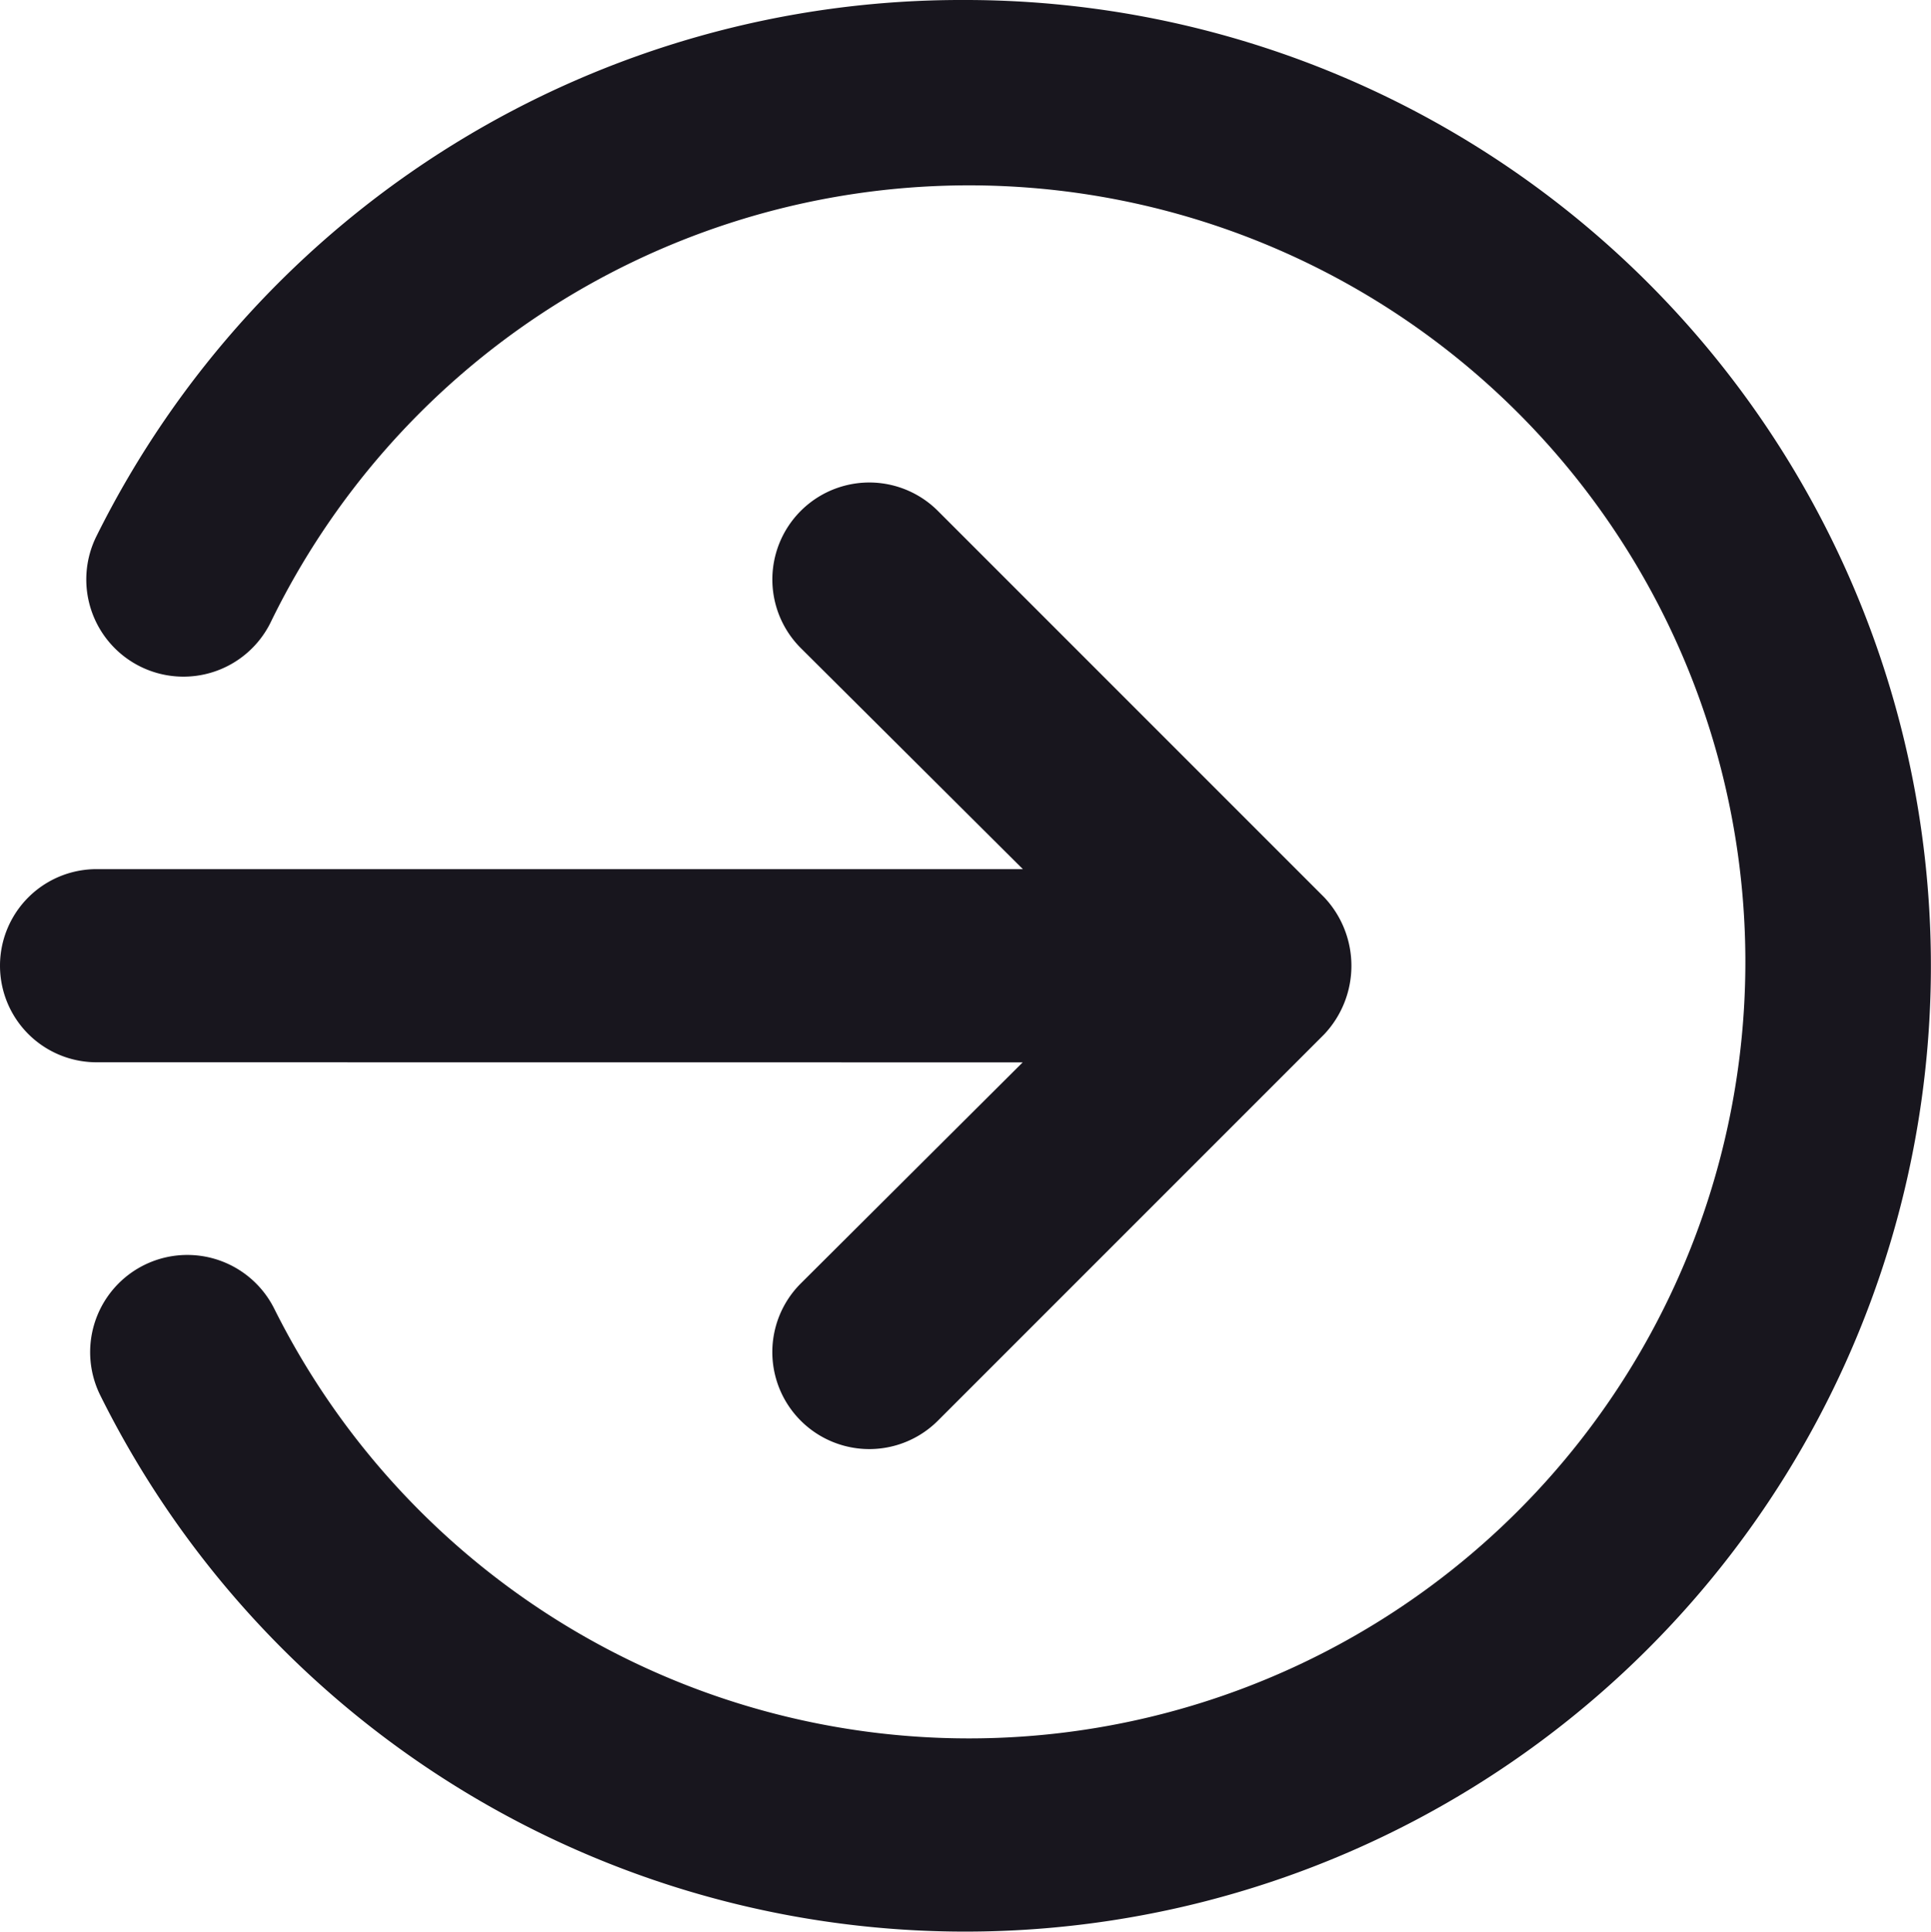 <svg xmlns="http://www.w3.org/2000/svg" width="20.498" height="20.503" viewBox="0 0 20.498 20.503">
  <path id="f93e92c74c7ad5bf50796583dd7fc241" d="M12.856,13.276,10.5,15.623a1.029,1.029,0,1,0,1.456,1.456l4.1-4.1a1.06,1.06,0,0,0,0-1.456l-4.1-4.1A1.029,1.029,0,0,0,10.5,8.878l2.358,2.347H3.025a1.025,1.025,0,0,0,0,2.05ZM12.251,2A10.251,10.251,0,0,0,3.025,7.689a1.031,1.031,0,0,0,1.845.923,8.242,8.242,0,1,1,.041,7.278,1.031,1.031,0,0,0-1.845.923A10.251,10.251,0,1,0,12.251,2Z" transform="translate(-2 -2)" fill="#18161e"/>
</svg>
